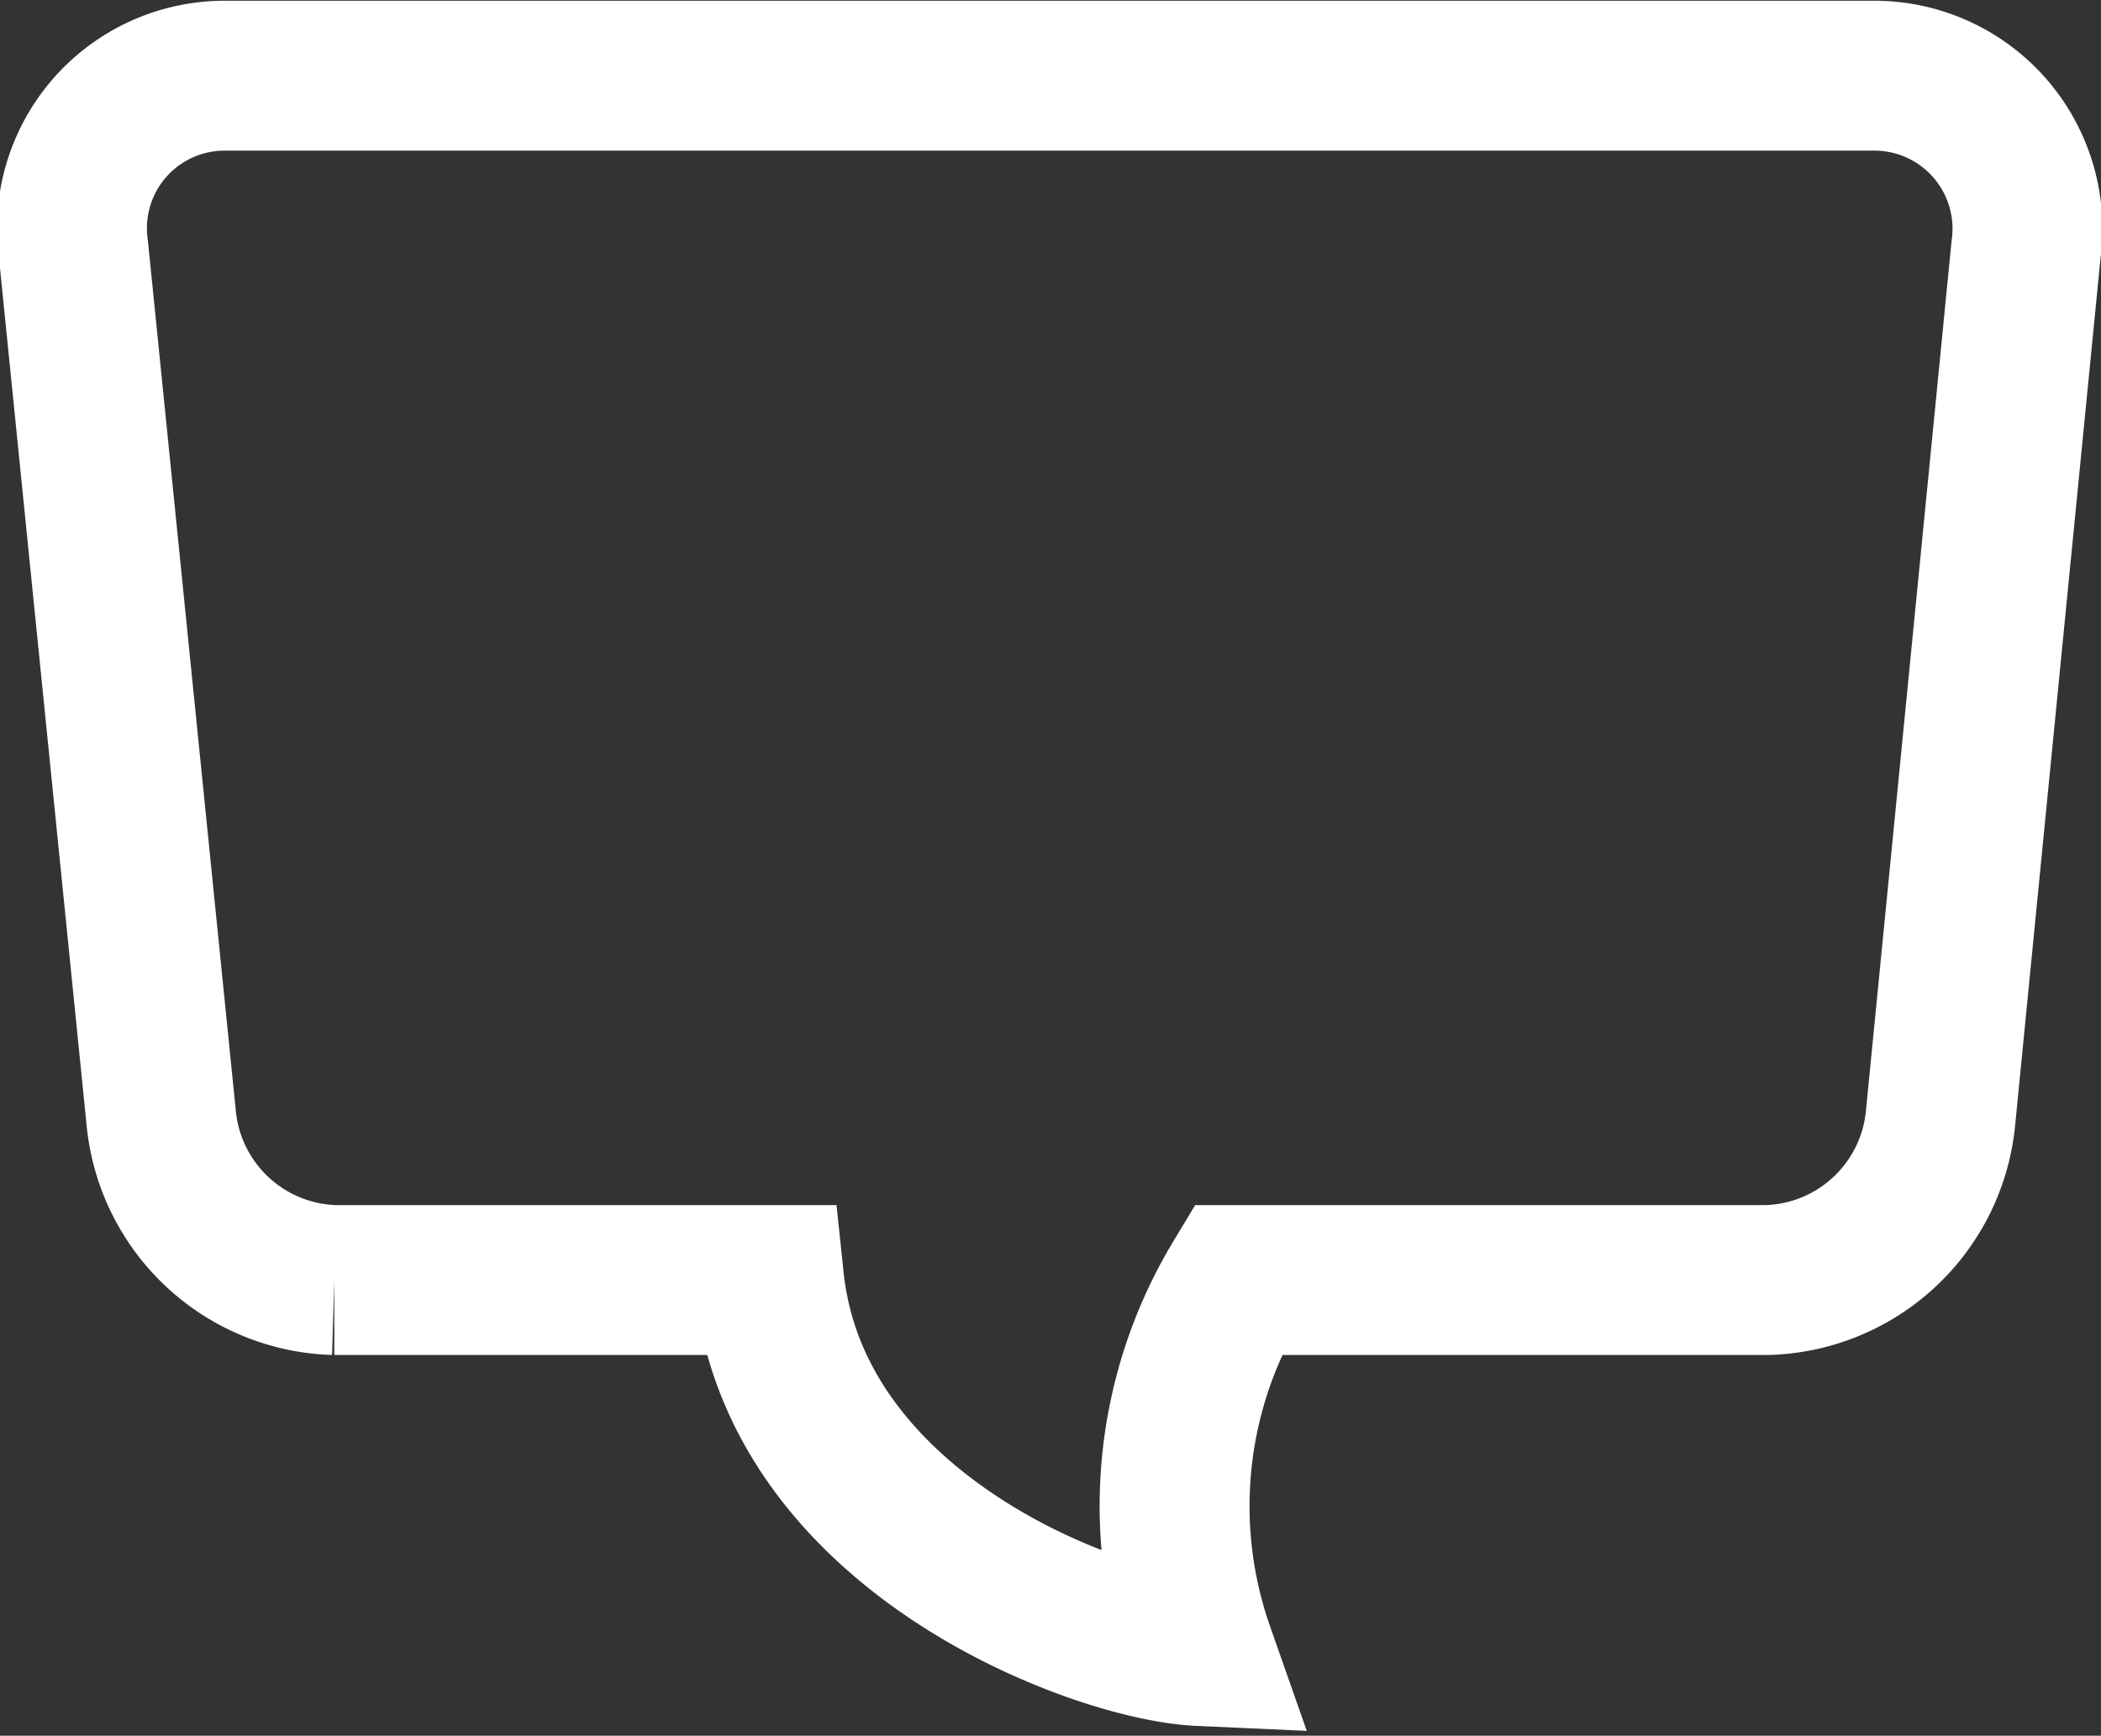 <svg xmlns="http://www.w3.org/2000/svg" width="28.03" height="23.16"><rect width="100%" height="100%" fill="#333333" stroke="none"/><path id="Rounded_Rectangle_1_copy_3" data-name="Rounded Rectangle 1 copy 3" d="M2.98 1.01h22.05a2.042 2.042 0 0 1 2 2.32l-1.14 11.58a2.392 2.392 0 0 1-2.31 2.17h-7.07a5.84 5.84 0 0 0-.51 4.95c-1.33-.06-5.38-1.54-5.74-4.95h-5.8a2.392 2.392 0 0 1-2.31-2.17L.98 3.33a2.036 2.036 0 0 1 2-2.32z" fill="none" stroke="#fff" stroke-width="2" fill-rule="evenodd"/></svg>